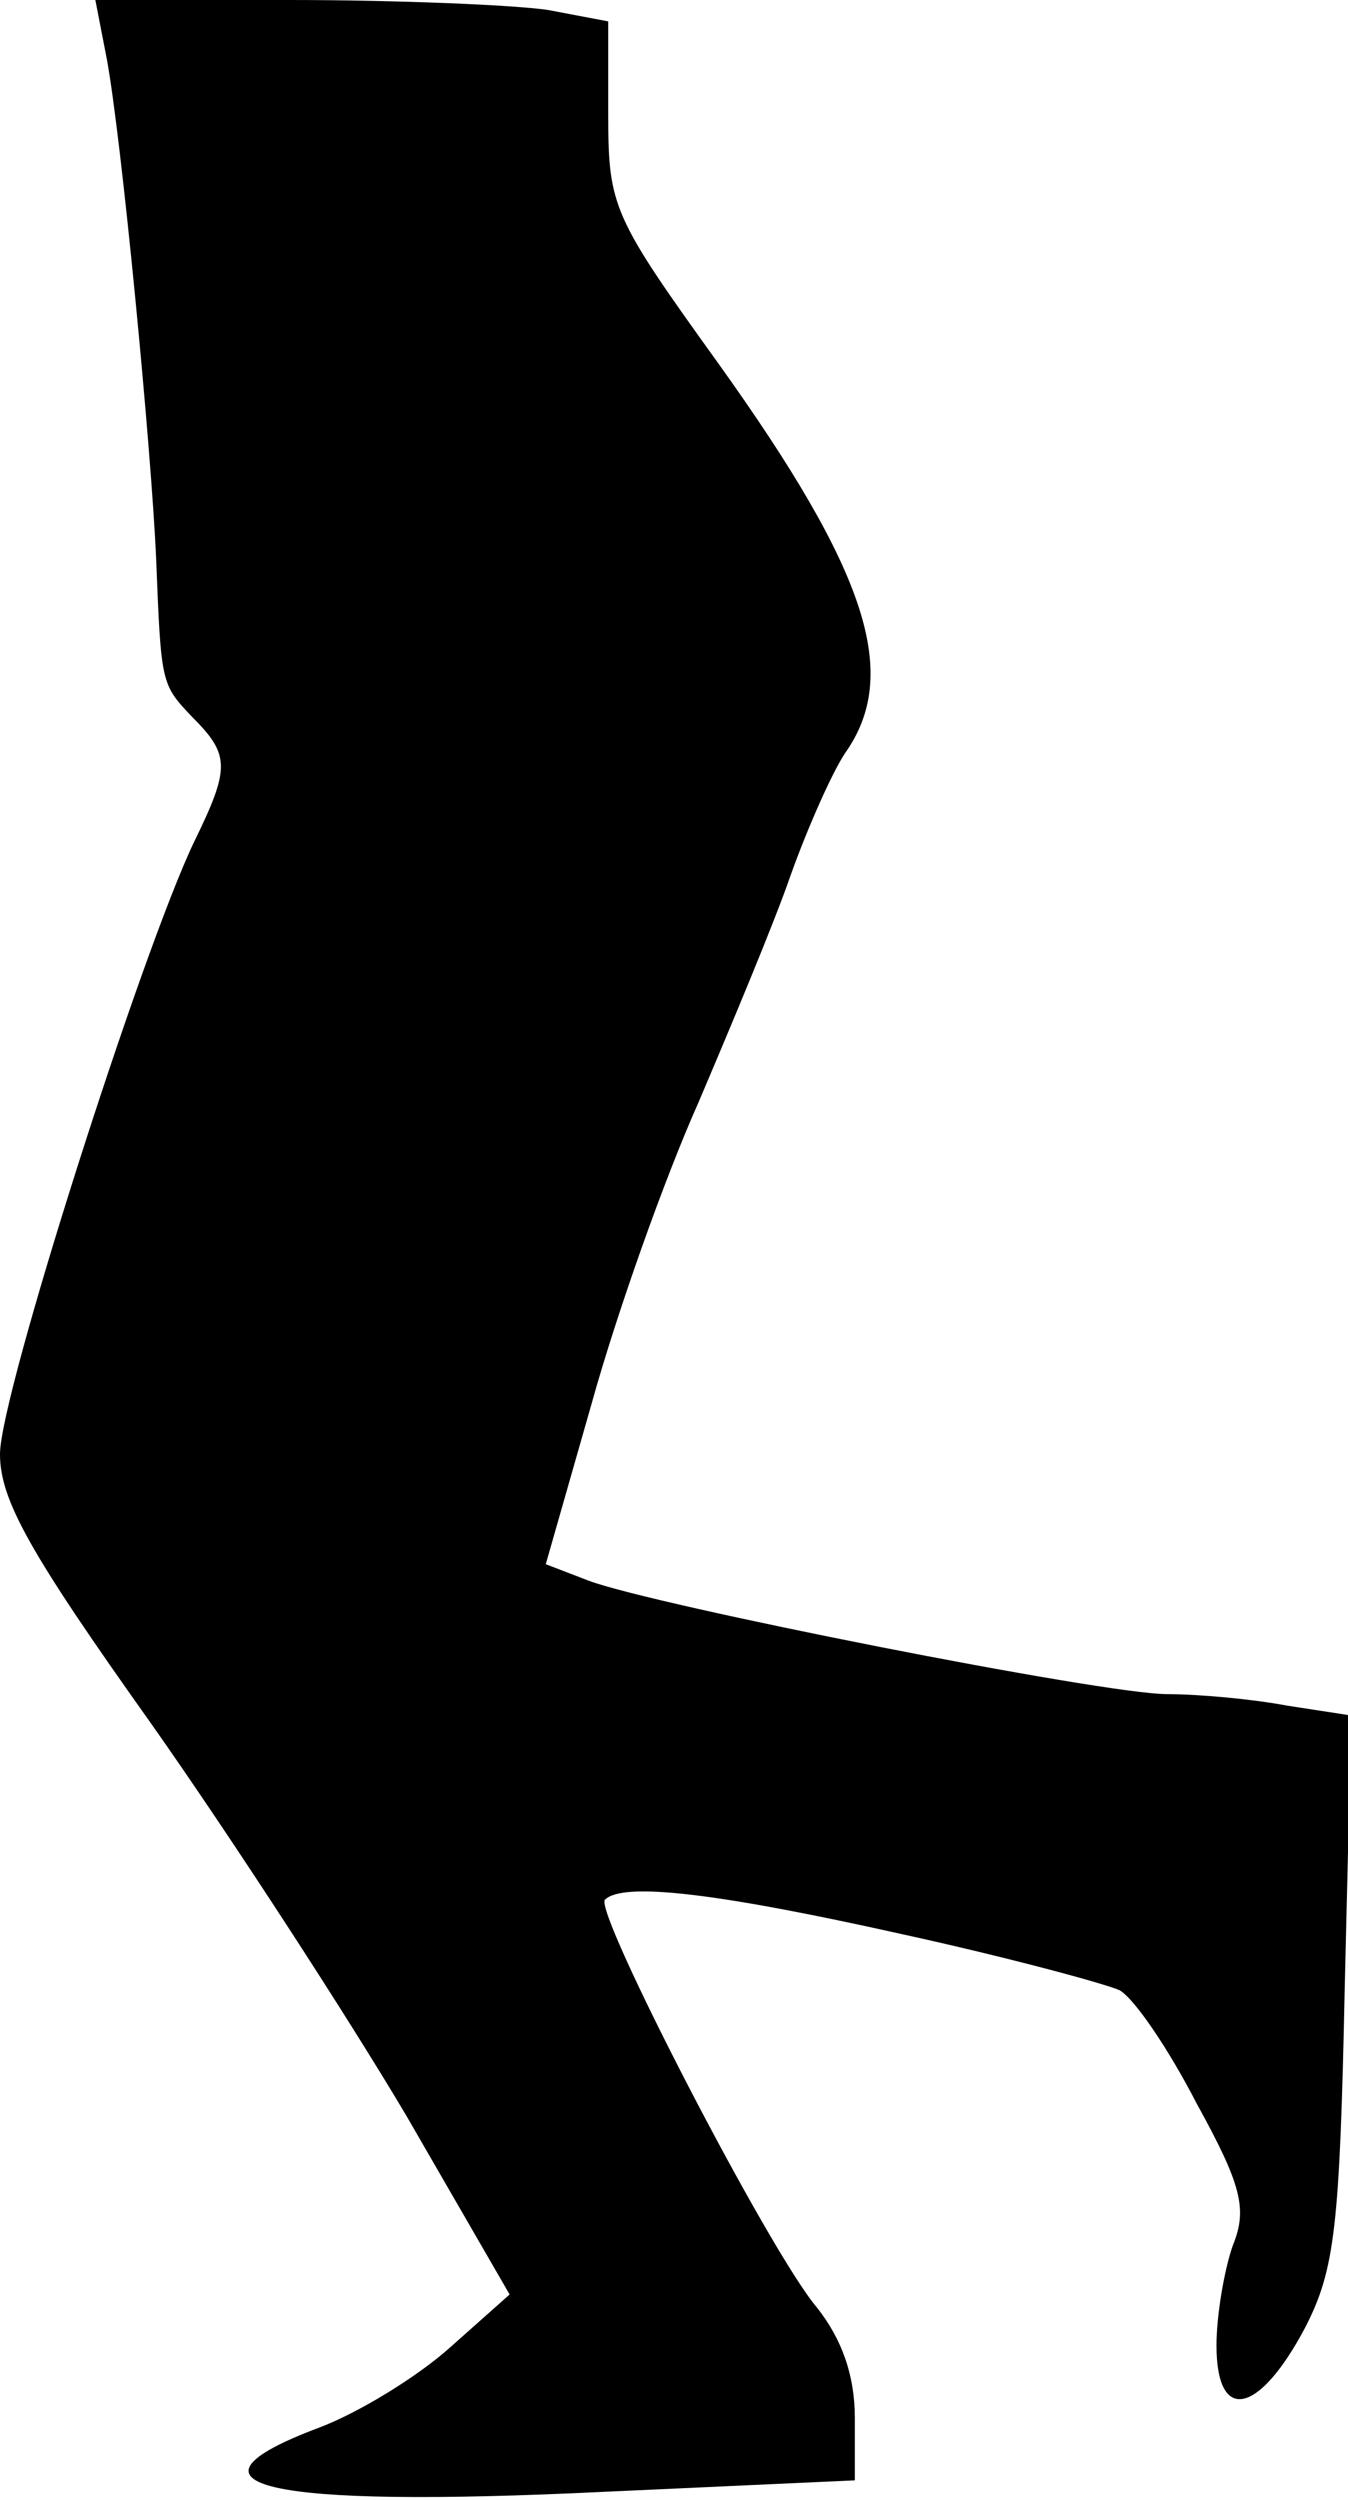 <?xml version="1.0" standalone="no"?>
<!DOCTYPE svg PUBLIC "-//W3C//DTD SVG 20010904//EN"
 "http://www.w3.org/TR/2001/REC-SVG-20010904/DTD/svg10.dtd">
<svg version="1.0" xmlns="http://www.w3.org/2000/svg"
 width="82pt" height="152pt" viewBox="0 0 82 152"
 preserveAspectRatio="xMidYMid meet">
<g transform="translate(0,152) scale(0.1,-0.1)"
fill="#000000" stroke="none">
<path fill="#000000" stroke="none" d="M65 1484 c9 -49 27 -236 30 -304 3 -76
3 -76 22 -96 23 -23 23 -31 1 -76 -32 -67 -118 -336 -118 -372 0 -28 18 -60
92 -164 50 -71 120 -179 155 -238 l63 -109 -36 -32 c-20 -18 -56 -40 -80 -49
-93 -35 -34 -49 173 -39 l153 7 0 38 c0 26 -8 48 -23 67 -29 34 -136 241 -129
248 11 11 69 4 181 -21 64 -14 123 -30 132 -34 9 -5 30 -36 47 -69 27 -49 31
-64 22 -86 -5 -14 -10 -42 -10 -61 0 -48 26 -42 54 11 18 35 21 61 24 206 l4
166 -39 6 c-21 4 -54 7 -73 7 -39 0 -312 54 -352 69 l-26 10 28 98 c15 54 44
136 65 183 20 47 46 109 56 138 10 28 25 62 33 74 34 48 14 110 -77 237 -64
89 -67 95 -67 151 l0 57 -37 7 c-21 3 -91 6 -157 6 l-118 0 7 -36z"/>
</g>
</svg>
